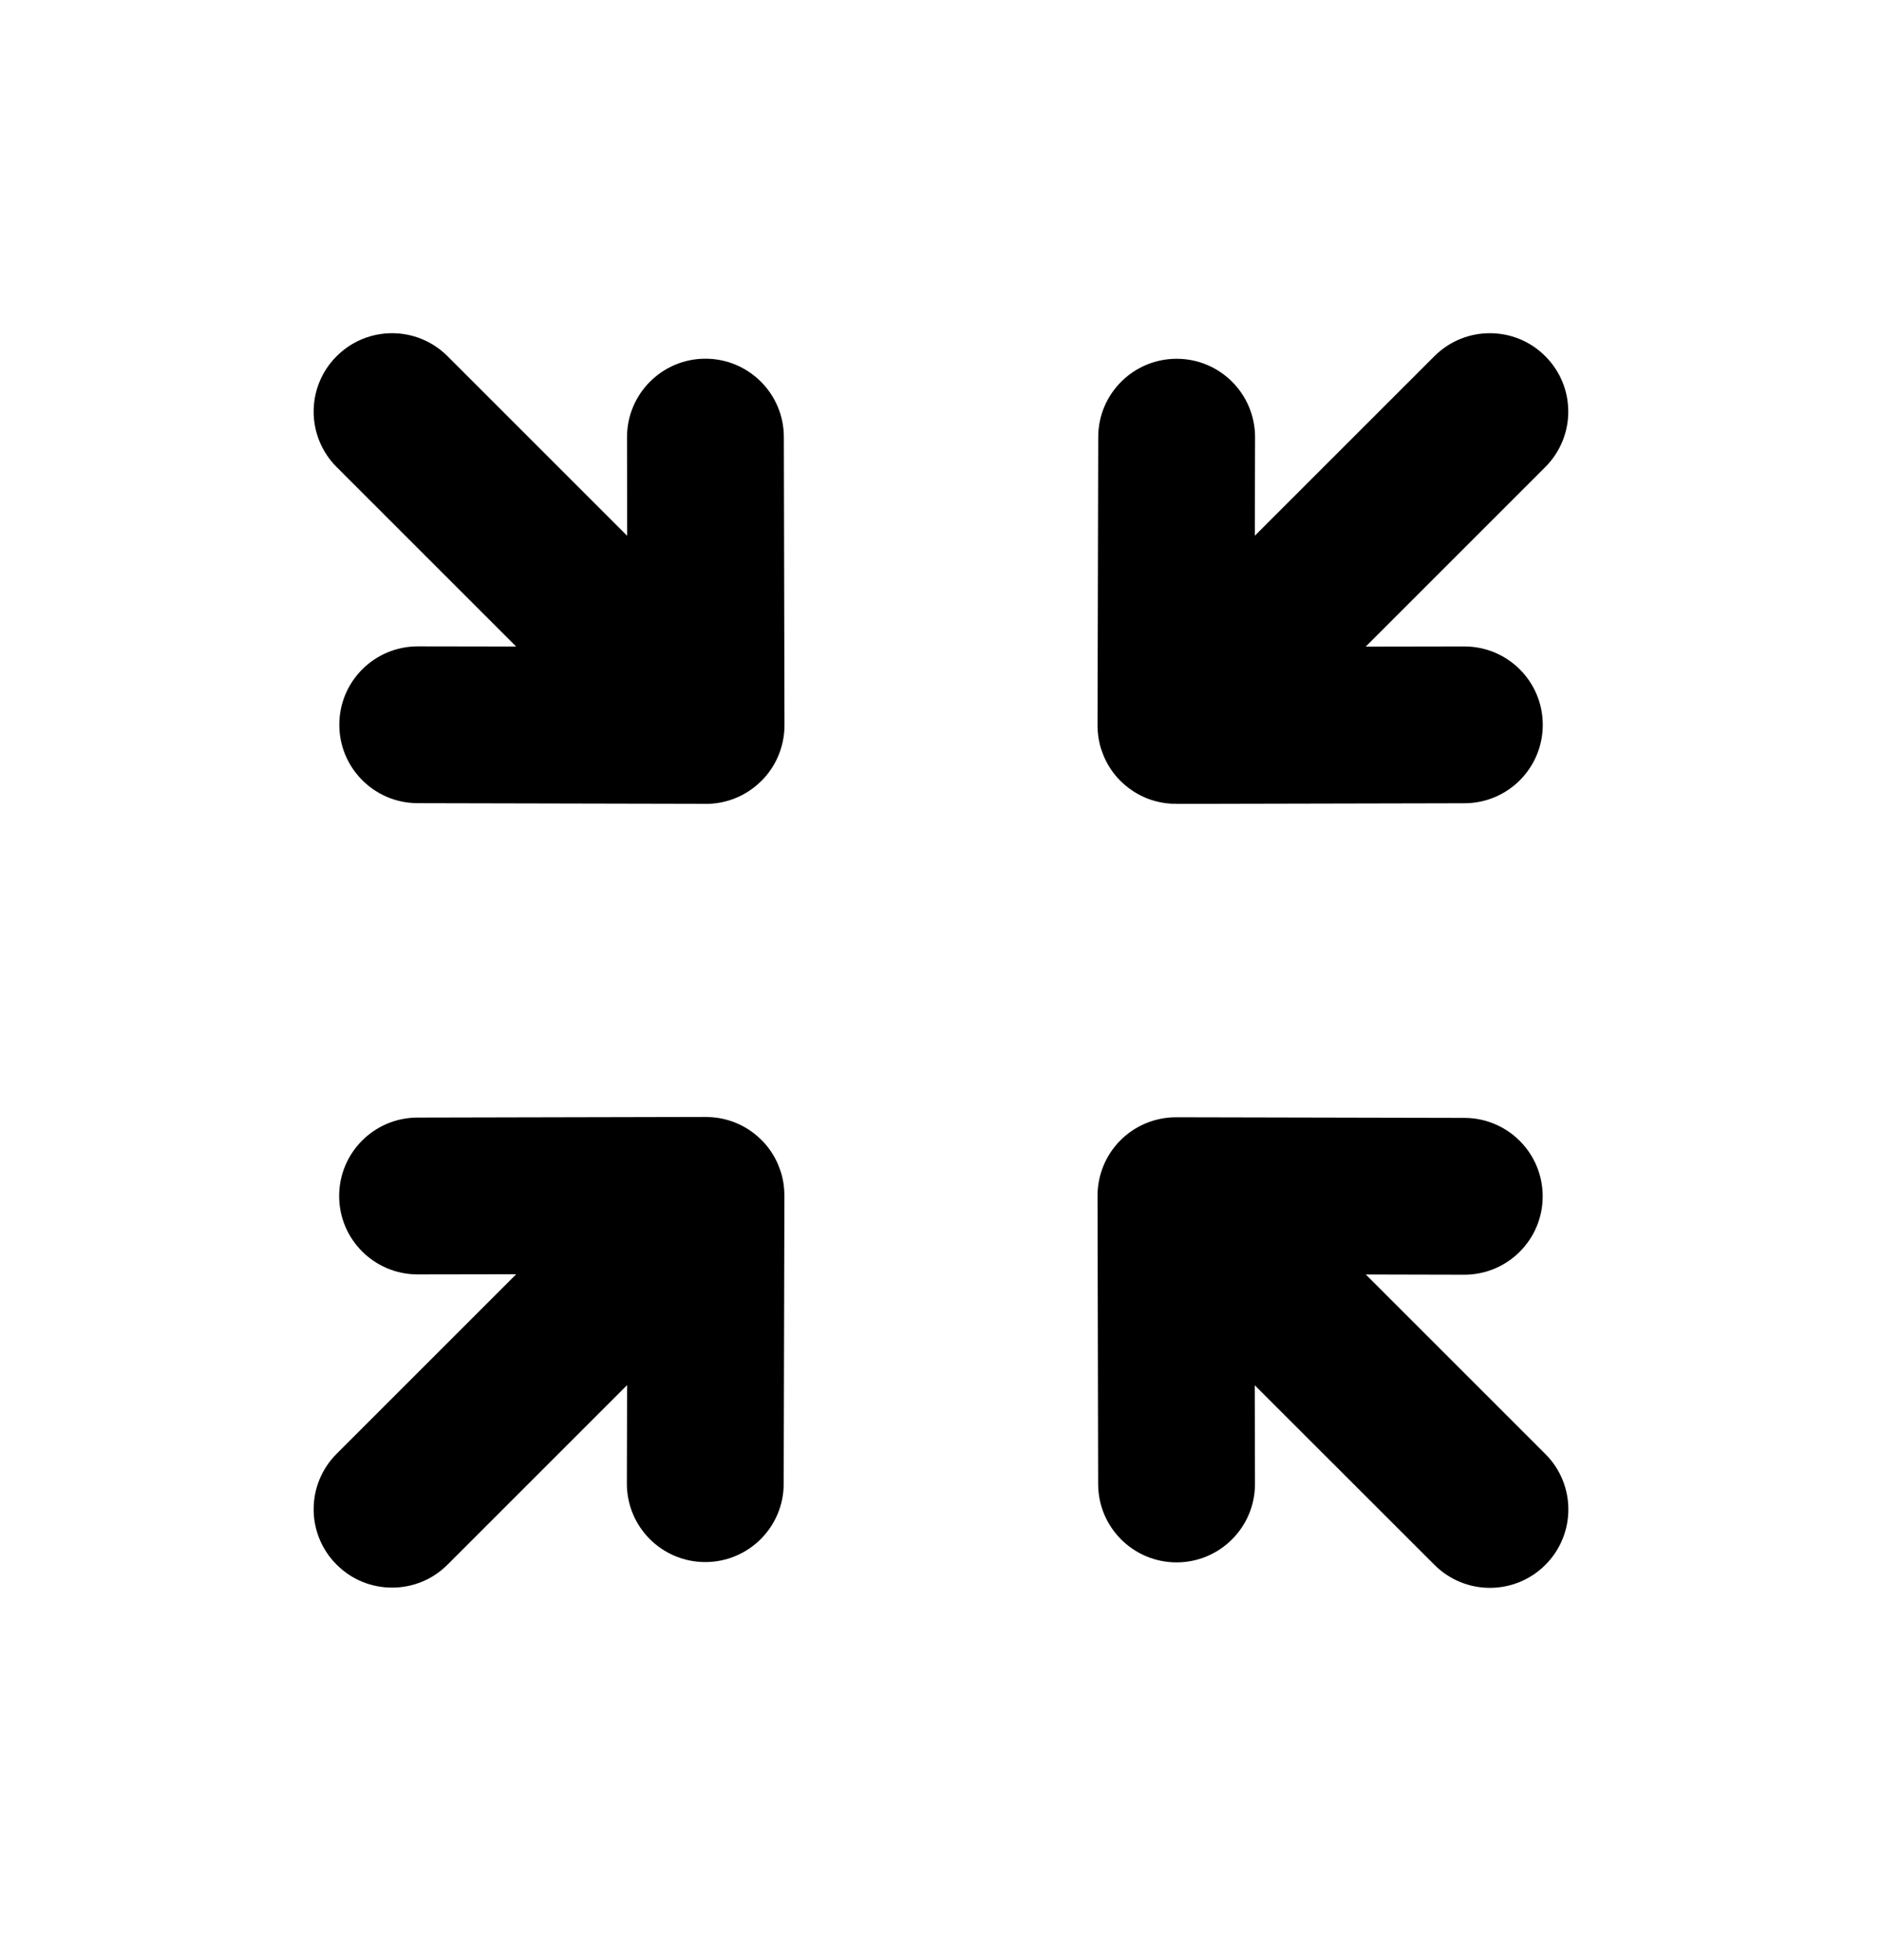 <svg width="24" height="25" viewBox="0 0 24 25" fill="none" xmlns="http://www.w3.org/2000/svg">
<path fill-rule="evenodd" clip-rule="evenodd" d="M9.975 15.011V15.009C9.975 15.009 9.974 15.008 9.974 15.007C9.974 15.007 9.974 15.006 9.974 15.005C9.961 14.954 9.944 14.905 9.924 14.857C9.882 14.756 9.822 14.661 9.745 14.575L9.744 14.574C9.723 14.551 9.699 14.528 9.676 14.507C9.59 14.428 9.494 14.368 9.392 14.325C9.392 14.324 9.391 14.324 9.391 14.324C9.278 14.277 9.156 14.25 9.027 14.247C9.027 14.247 9.026 14.247 9.025 14.246C9.017 14.246 9.007 14.247 8.998 14.246L5.323 14.254C4.771 14.255 4.324 14.704 4.325 15.256C4.326 15.808 4.774 16.254 5.325 16.254H5.327L6.583 16.252L4.293 18.542C3.902 18.933 3.902 19.566 4.293 19.956C4.488 20.152 4.744 20.249 5 20.249C5.256 20.249 5.512 20.152 5.707 19.956L7.997 17.666L7.994 18.921C7.993 19.473 8.439 19.922 8.992 19.923H8.994C9.545 19.923 9.993 19.477 9.994 18.926L10.003 15.251V15.225C10.002 15.224 10.002 15.223 10.002 15.222C10.001 15.15 9.992 15.079 9.975 15.011Z" fill="black"/>
<path fill-rule="evenodd" clip-rule="evenodd" d="M19.707 18.545L17.417 16.255L18.671 16.258H18.673C19.225 16.258 19.672 15.812 19.673 15.26C19.674 14.708 19.228 14.259 18.675 14.258L15.003 14.25C14.999 14.251 14.996 14.25 14.99 14.25C14.727 14.252 14.475 14.357 14.289 14.543C14.101 14.731 13.996 14.986 13.996 15.252L14.004 18.929C14.005 19.481 14.453 19.927 15.004 19.927H15.006C15.558 19.926 16.005 19.477 16.004 18.925L16.001 17.668L18.293 19.959C18.488 20.154 18.744 20.252 19 20.252C19.256 20.252 19.512 20.154 19.707 19.959C20.098 19.568 20.098 18.935 19.707 18.545Z" fill="black"/>
<path fill-rule="evenodd" clip-rule="evenodd" d="M8.996 4.575H8.994C8.442 4.576 7.995 5.025 7.996 5.577L7.998 6.834L5.707 4.543C5.316 4.152 4.684 4.152 4.293 4.543C3.902 4.933 3.902 5.566 4.293 5.957L6.582 8.246L5.329 8.244H5.327C4.776 8.244 4.328 8.69 4.327 9.242C4.326 9.794 4.773 10.243 5.325 10.244L8.956 10.252C8.972 10.252 8.987 10.253 9.003 10.253C9.257 10.253 9.512 10.156 9.706 9.963L9.711 9.959C9.899 9.771 10.004 9.515 10.004 9.25L9.996 5.573C9.995 5.021 9.547 4.575 8.996 4.575Z" fill="black"/>
<path fill-rule="evenodd" clip-rule="evenodd" d="M14.024 9.488C14.024 9.488 14.024 9.488 14.024 9.489C14.024 9.489 14.025 9.491 14.025 9.492C14.024 9.491 14.026 9.494 14.025 9.494C14.038 9.545 14.055 9.594 14.075 9.642C14.117 9.743 14.177 9.838 14.254 9.924L14.255 9.925C14.276 9.948 14.3 9.971 14.323 9.992C14.409 10.071 14.505 10.131 14.607 10.174C14.607 10.175 14.608 10.175 14.608 10.175C14.721 10.222 14.843 10.249 14.972 10.252C14.977 10.246 14.988 10.253 14.996 10.253H15.001L18.676 10.245C19.229 10.244 19.675 9.795 19.674 9.243C19.673 8.691 19.226 8.245 18.674 8.245H18.672L17.416 8.247L19.706 5.957C20.097 5.566 20.097 4.933 19.706 4.543C19.316 4.152 18.683 4.152 18.292 4.543L16.002 6.833L16.005 5.578C16.006 5.026 15.56 4.577 15.007 4.576H15.005C14.454 4.576 14.006 5.022 14.005 5.573L13.996 9.248V9.274C13.997 9.275 13.997 9.276 13.997 9.277C13.998 9.349 14.007 9.42 14.024 9.488Z" fill="black"/>
</svg>